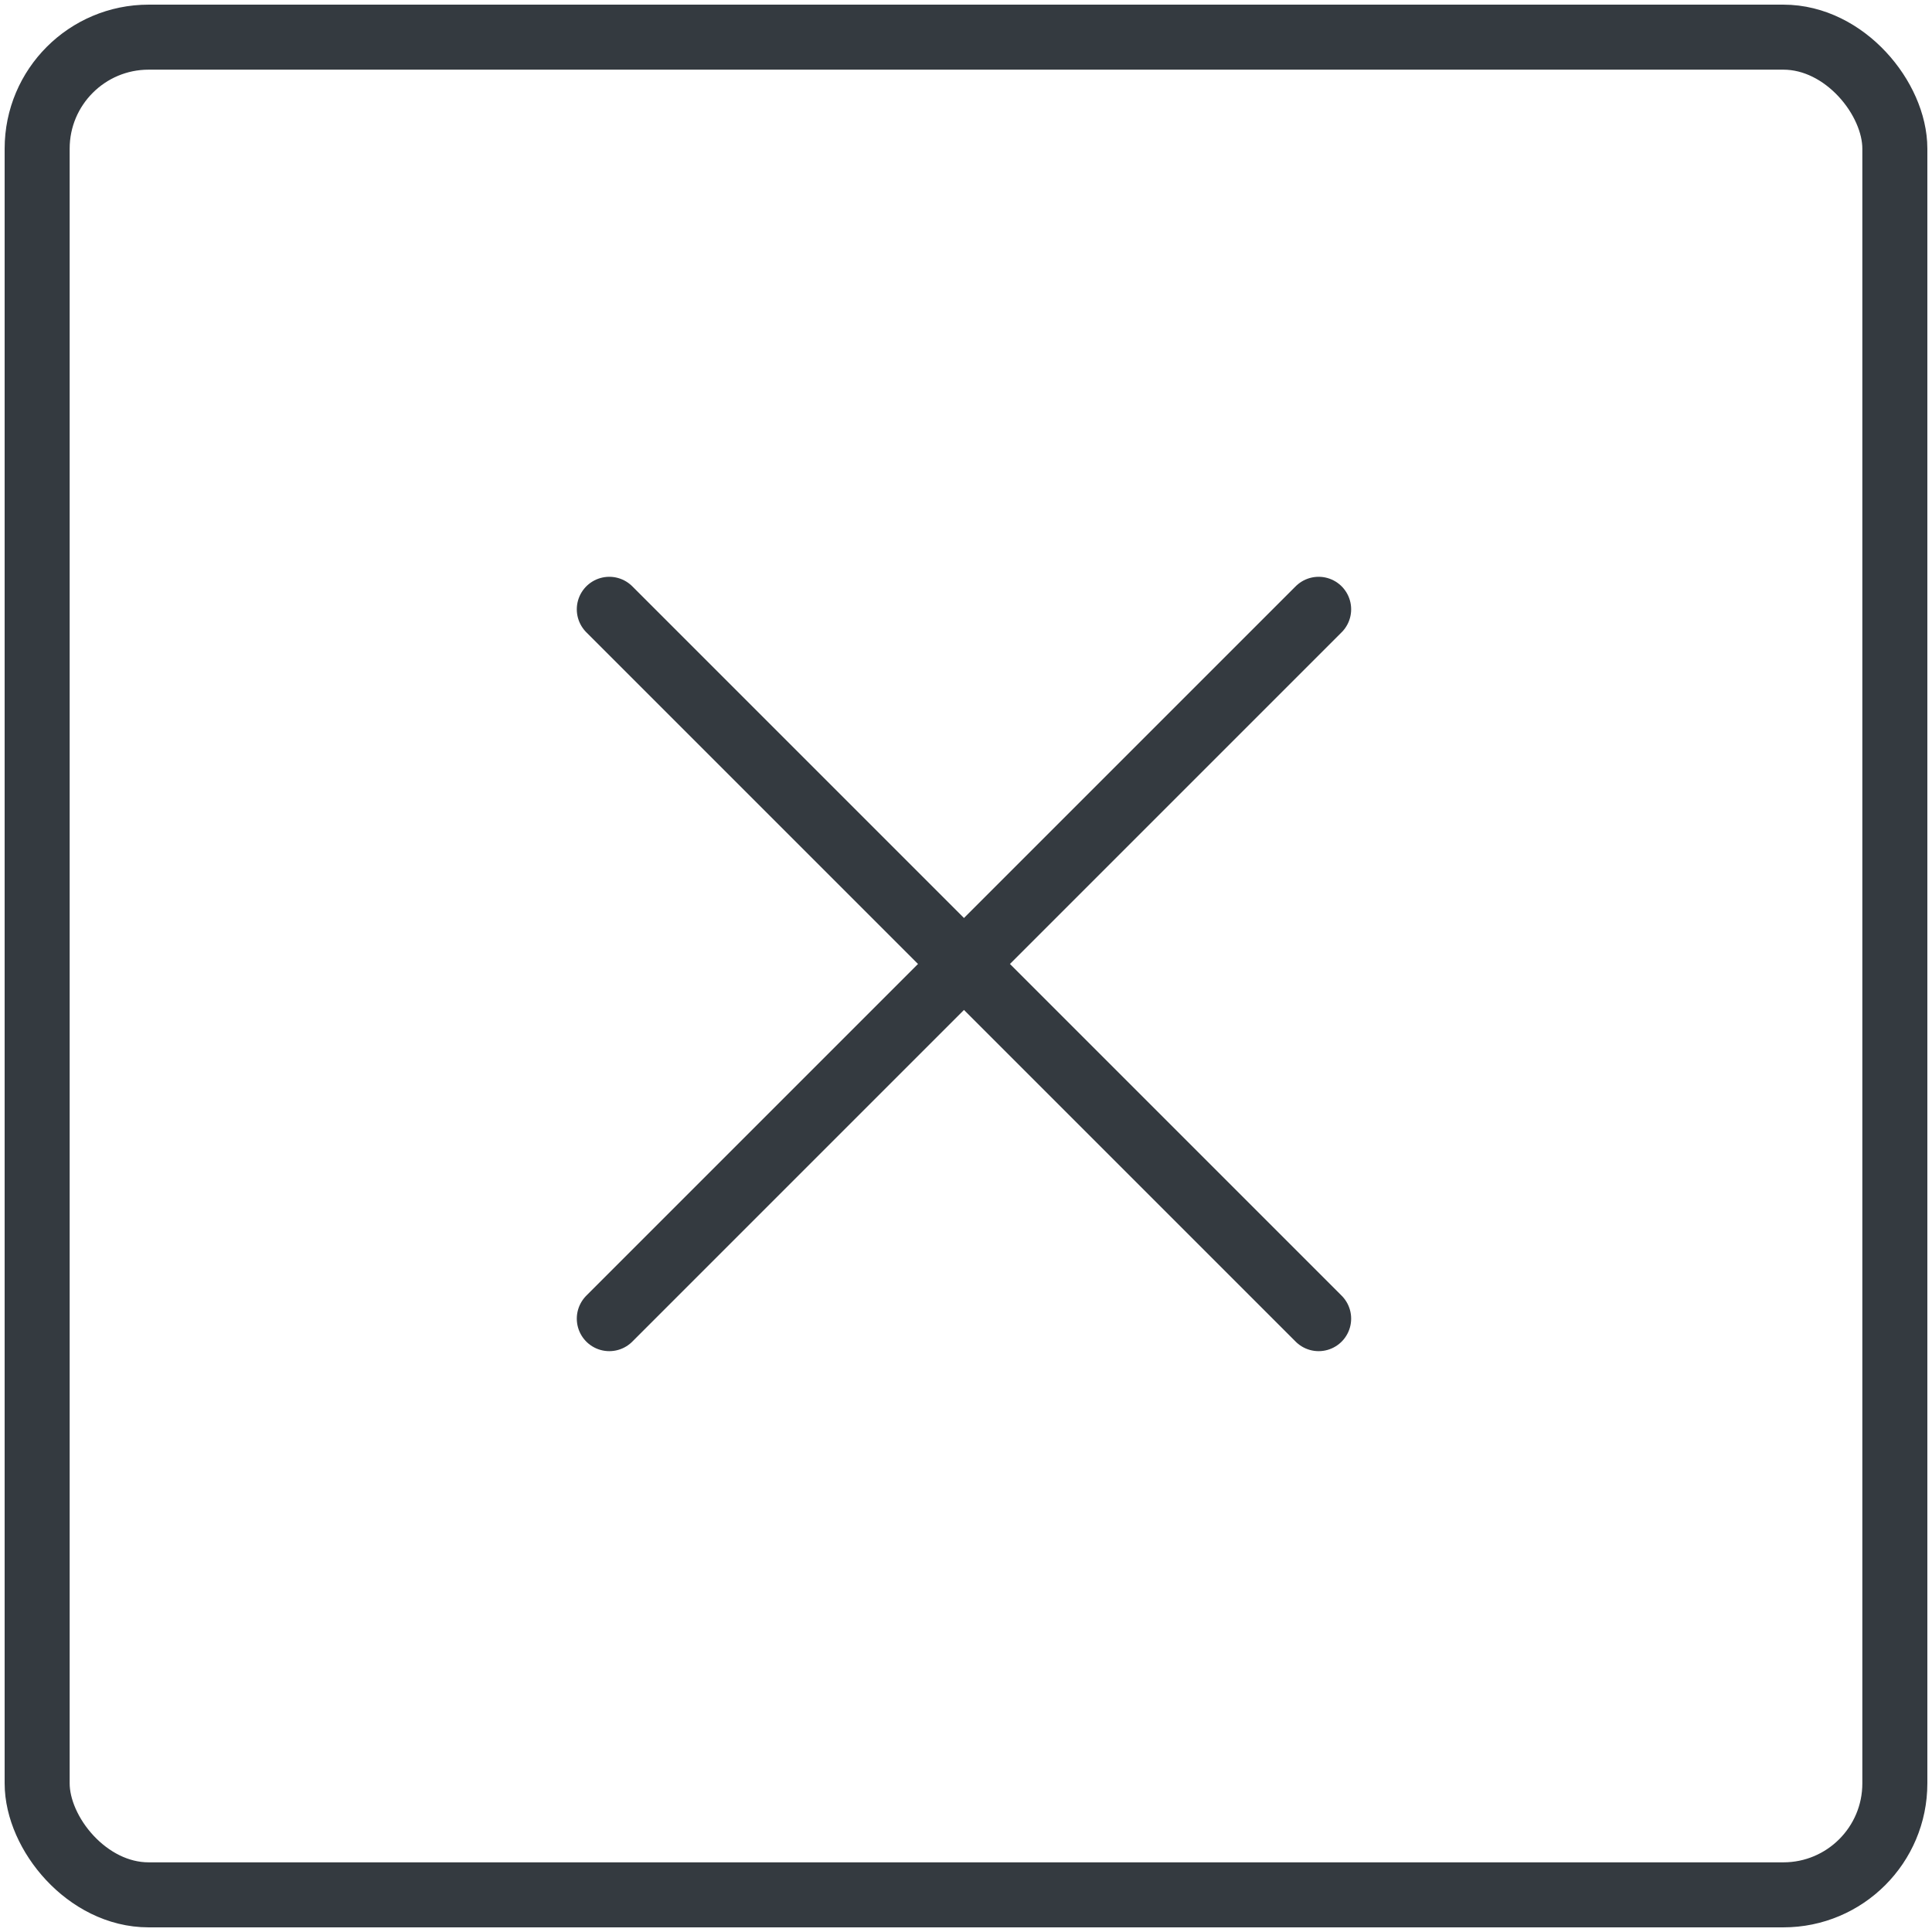 <?xml version="1.0" encoding="UTF-8"?>
<svg width="104px" height="104px" viewBox="0 0 104 104" version="1.1" xmlns="http://www.w3.org/2000/svg" xmlns:xlink="http://www.w3.org/1999/xlink">
    <!-- Generator: Sketch 47 (45396) - http://www.bohemiancoding.com/sketch -->
    <title>interface-16</title>
    <desc>Created with Sketch.</desc>
    <defs></defs>
    <g id="ALL" stroke="none" stroke-width="1" fill="none" fill-rule="evenodd" stroke-linecap="round" fill-opacity="0" stroke-linejoin="round">
        <g id="Primary" transform="translate(-4819, -1062)" stroke="#343A40" stroke-width="3.5" fill="#DBECFF">
            <g id="interface-16" transform="translate(4821, 1064)">
                <rect id="Layer-1" x="0" y="0" width="100" height="100" rx="6"></rect>
                <path d="M68.983,30.799 L30.799,68.983" id="Layer-2"></path>
                <path d="M68.983,68.983 L30.799,30.799" id="Layer-3"></path>
            </g>
        </g>
    </g>
</svg>